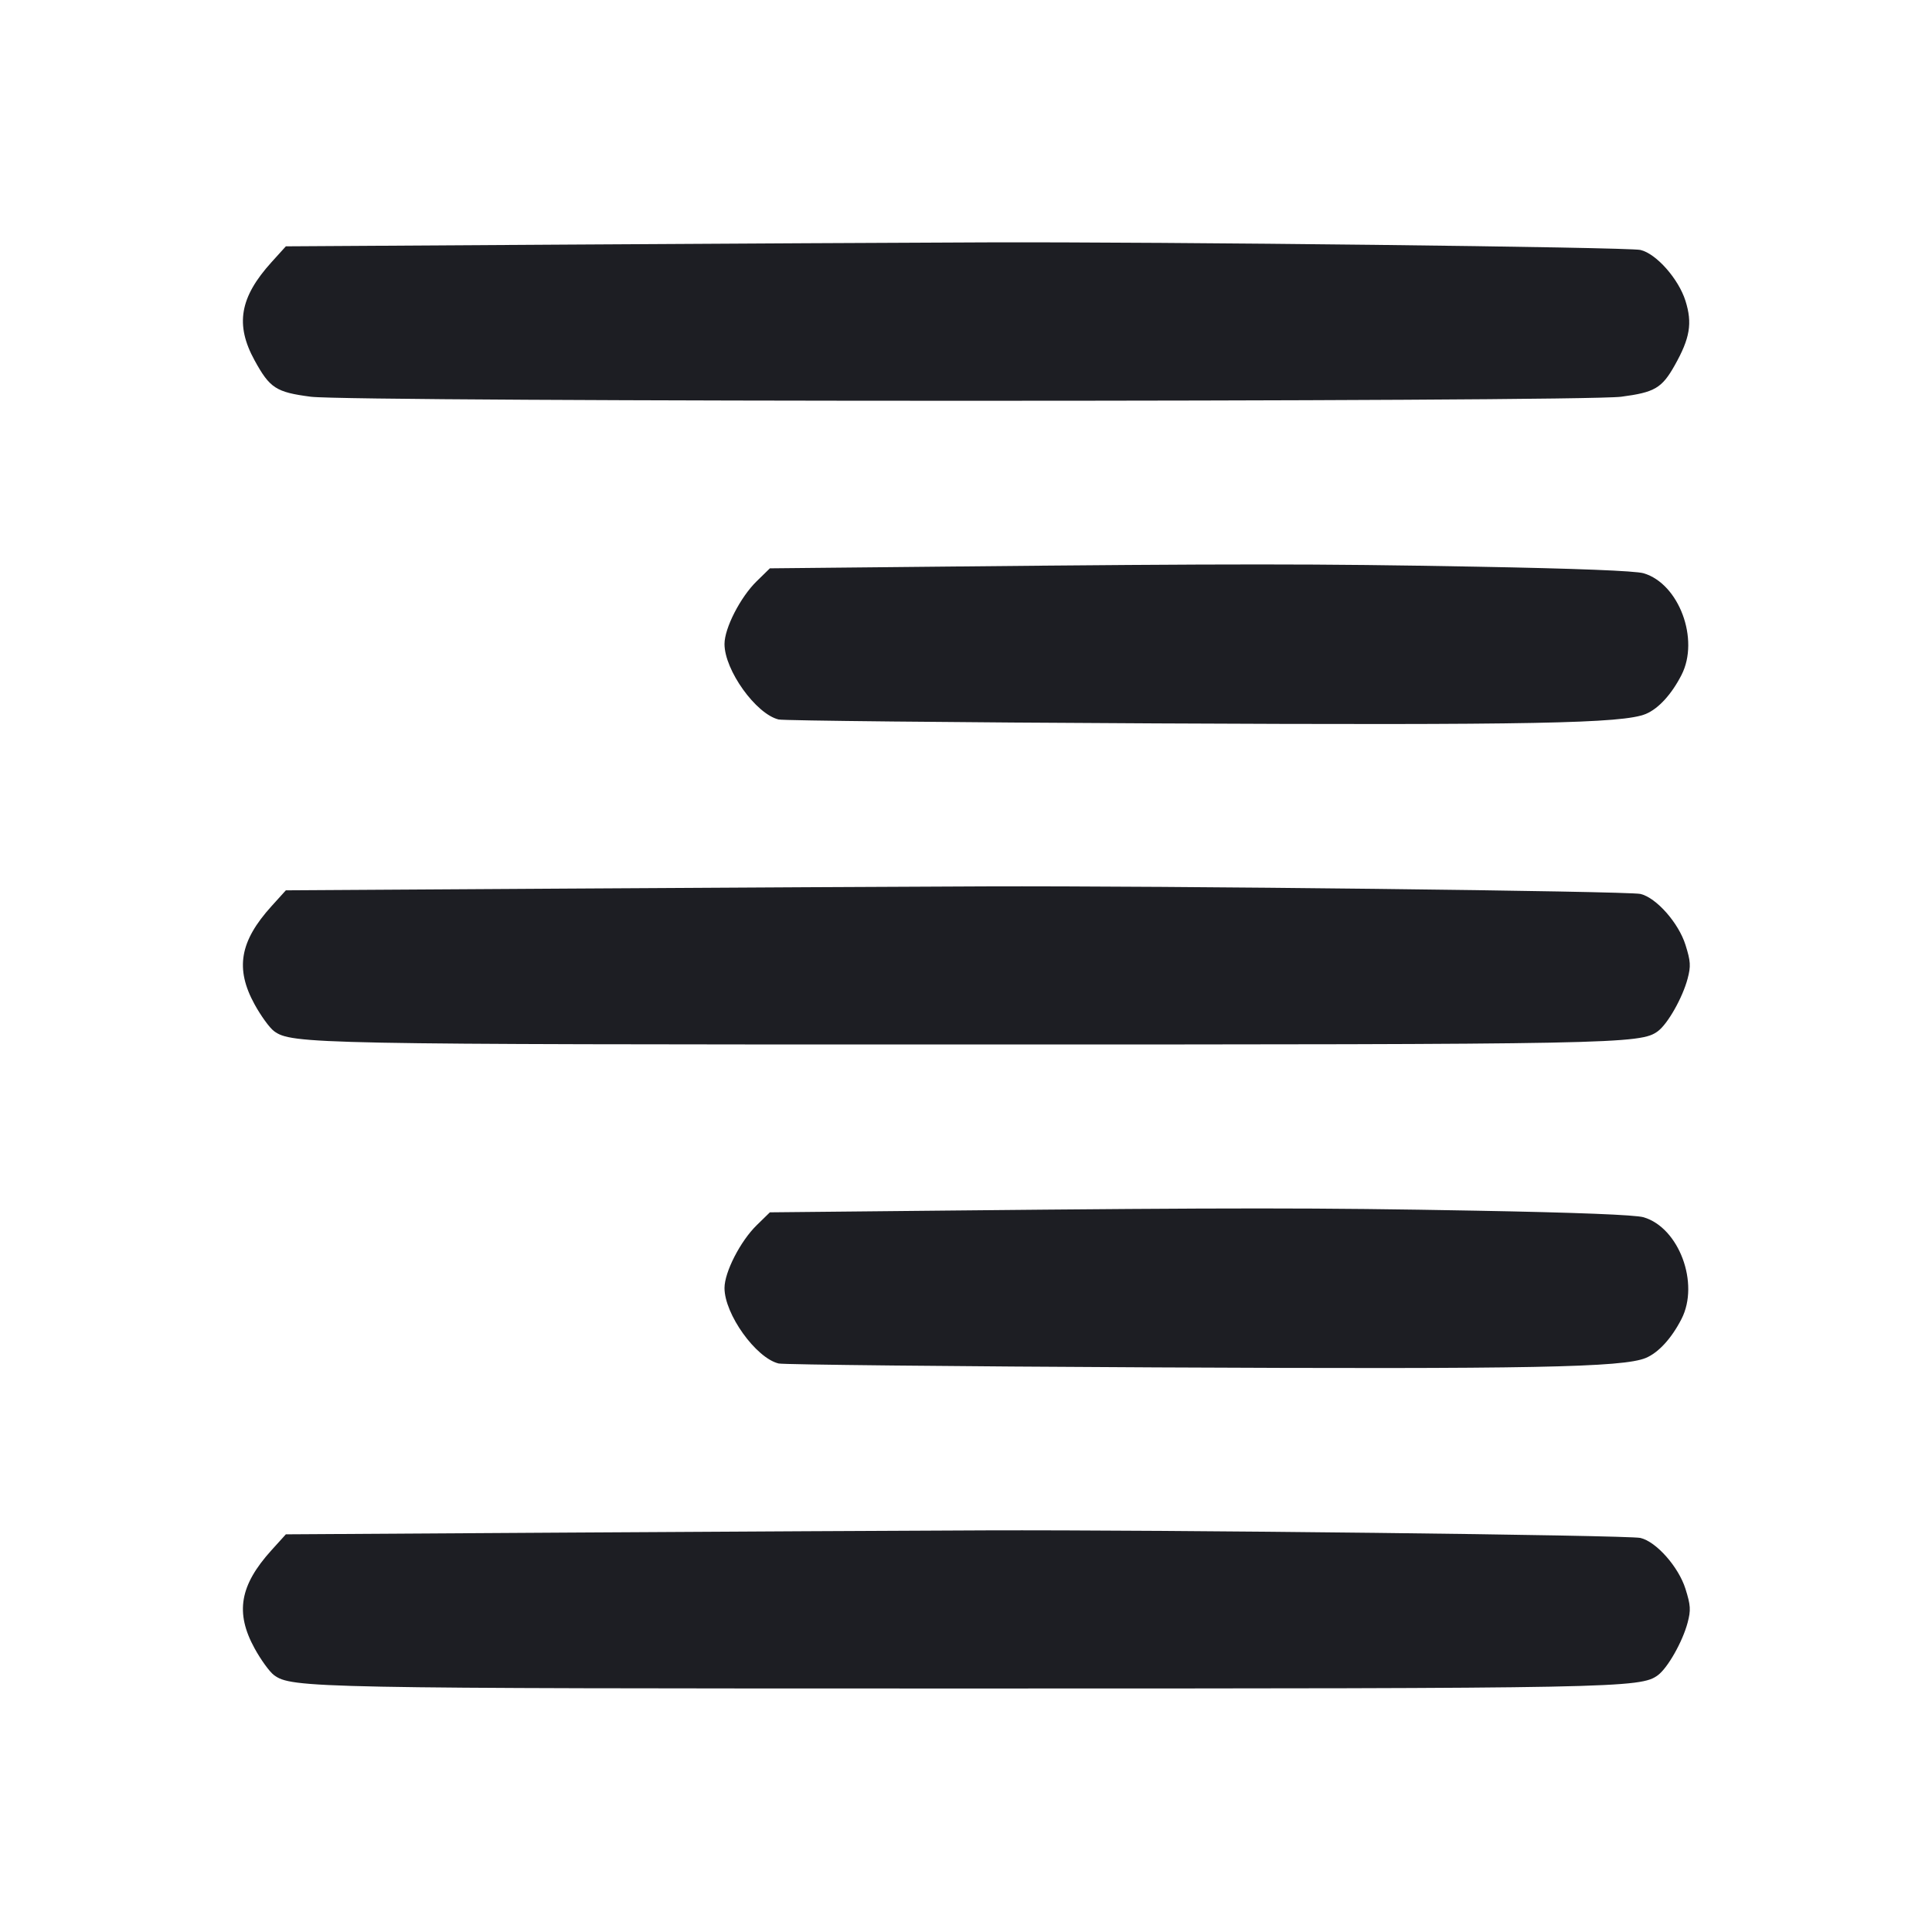 <svg viewBox="0 0 2400 2400" fill="none" xmlns="http://www.w3.org/2000/svg"><path d="M704.550 303.842 L 355.101 306.000 337.284 325.681 C 297.761 369.340,291.910 403.348,316.285 447.723 C 335.249 482.247,342.919 487.207,386.050 492.833 C 437.435 499.537,1962.565 499.537,2013.950 492.833 C 2055.482 487.415,2064.455 482.152,2080.376 453.871 C 2099.391 420.091,2102.491 401.563,2093.776 373.786 C 2085.203 346.463,2057.446 315.068,2037.812 310.488 C 2022.690 306.960,1446.831 300.310,1224.000 301.090 C 1130.500 301.417,896.748 302.656,704.550 303.842 M1175.189 703.830 L 956.379 706.000 940.007 721.990 C 919.734 741.790,900.000 780.270,900.000 800.000 C 900.000 832.488,939.017 886.914,967.226 893.774 C 973.152 895.215,1184.100 897.399,1436.000 898.626 C 1902.855 900.900,2016.190 898.713,2044.504 886.883 C 2060.242 880.307,2076.451 862.600,2088.825 838.466 C 2111.488 794.263,2085.741 725.141,2041.769 712.137 C 2031.555 709.117,1958.362 706.234,1834.000 703.955 C 1632.987 700.272,1535.853 700.254,1175.189 703.830 M704.550 1103.842 L 355.101 1106.000 337.284 1125.681 C 297.761 1169.340,291.910 1203.348,316.285 1247.723 C 324.056 1261.871,334.844 1276.753,340.257 1280.795 C 361.954 1296.994,388.138 1297.503,1200.000 1297.503 C 2010.411 1297.503,2038.078 1296.970,2059.545 1280.943 C 2071.801 1271.792,2090.130 1239.388,2096.400 1215.786 C 2100.558 1200.135,2100.189 1194.225,2093.776 1173.786 C 2085.203 1146.463,2057.446 1115.068,2037.812 1110.488 C 2022.690 1106.960,1446.831 1100.310,1224.000 1101.090 C 1130.500 1101.417,896.748 1102.656,704.550 1103.842 M1175.189 1503.830 L 956.379 1506.000 940.007 1521.990 C 919.734 1541.790,900.000 1580.270,900.000 1600.000 C 900.000 1632.488,939.017 1686.914,967.226 1693.774 C 973.152 1695.215,1184.100 1697.399,1436.000 1698.626 C 1902.855 1700.900,2016.190 1698.713,2044.504 1686.883 C 2060.242 1680.307,2076.451 1662.600,2088.825 1638.466 C 2111.488 1594.263,2085.741 1525.141,2041.769 1512.137 C 2031.555 1509.117,1958.362 1506.234,1834.000 1503.955 C 1632.987 1500.272,1535.853 1500.254,1175.189 1503.830 M704.550 1903.842 L 355.101 1906.000 337.284 1925.681 C 297.761 1969.340,291.910 2003.348,316.285 2047.723 C 324.056 2061.871,334.844 2076.753,340.257 2080.795 C 361.987 2097.018,387.938 2097.523,1200.000 2097.523 C 2010.614 2097.523,2038.046 2096.994,2059.545 2080.943 C 2071.801 2071.792,2090.130 2039.388,2096.400 2015.786 C 2100.558 2000.135,2100.189 1994.225,2093.776 1973.786 C 2085.203 1946.463,2057.446 1915.068,2037.812 1910.488 C 2022.690 1906.960,1446.831 1900.310,1224.000 1901.090 C 1130.500 1901.417,896.748 1902.656,704.550 1903.842 " fill="#1D1E23" stroke="none" fill-rule="evenodd"/></svg>
